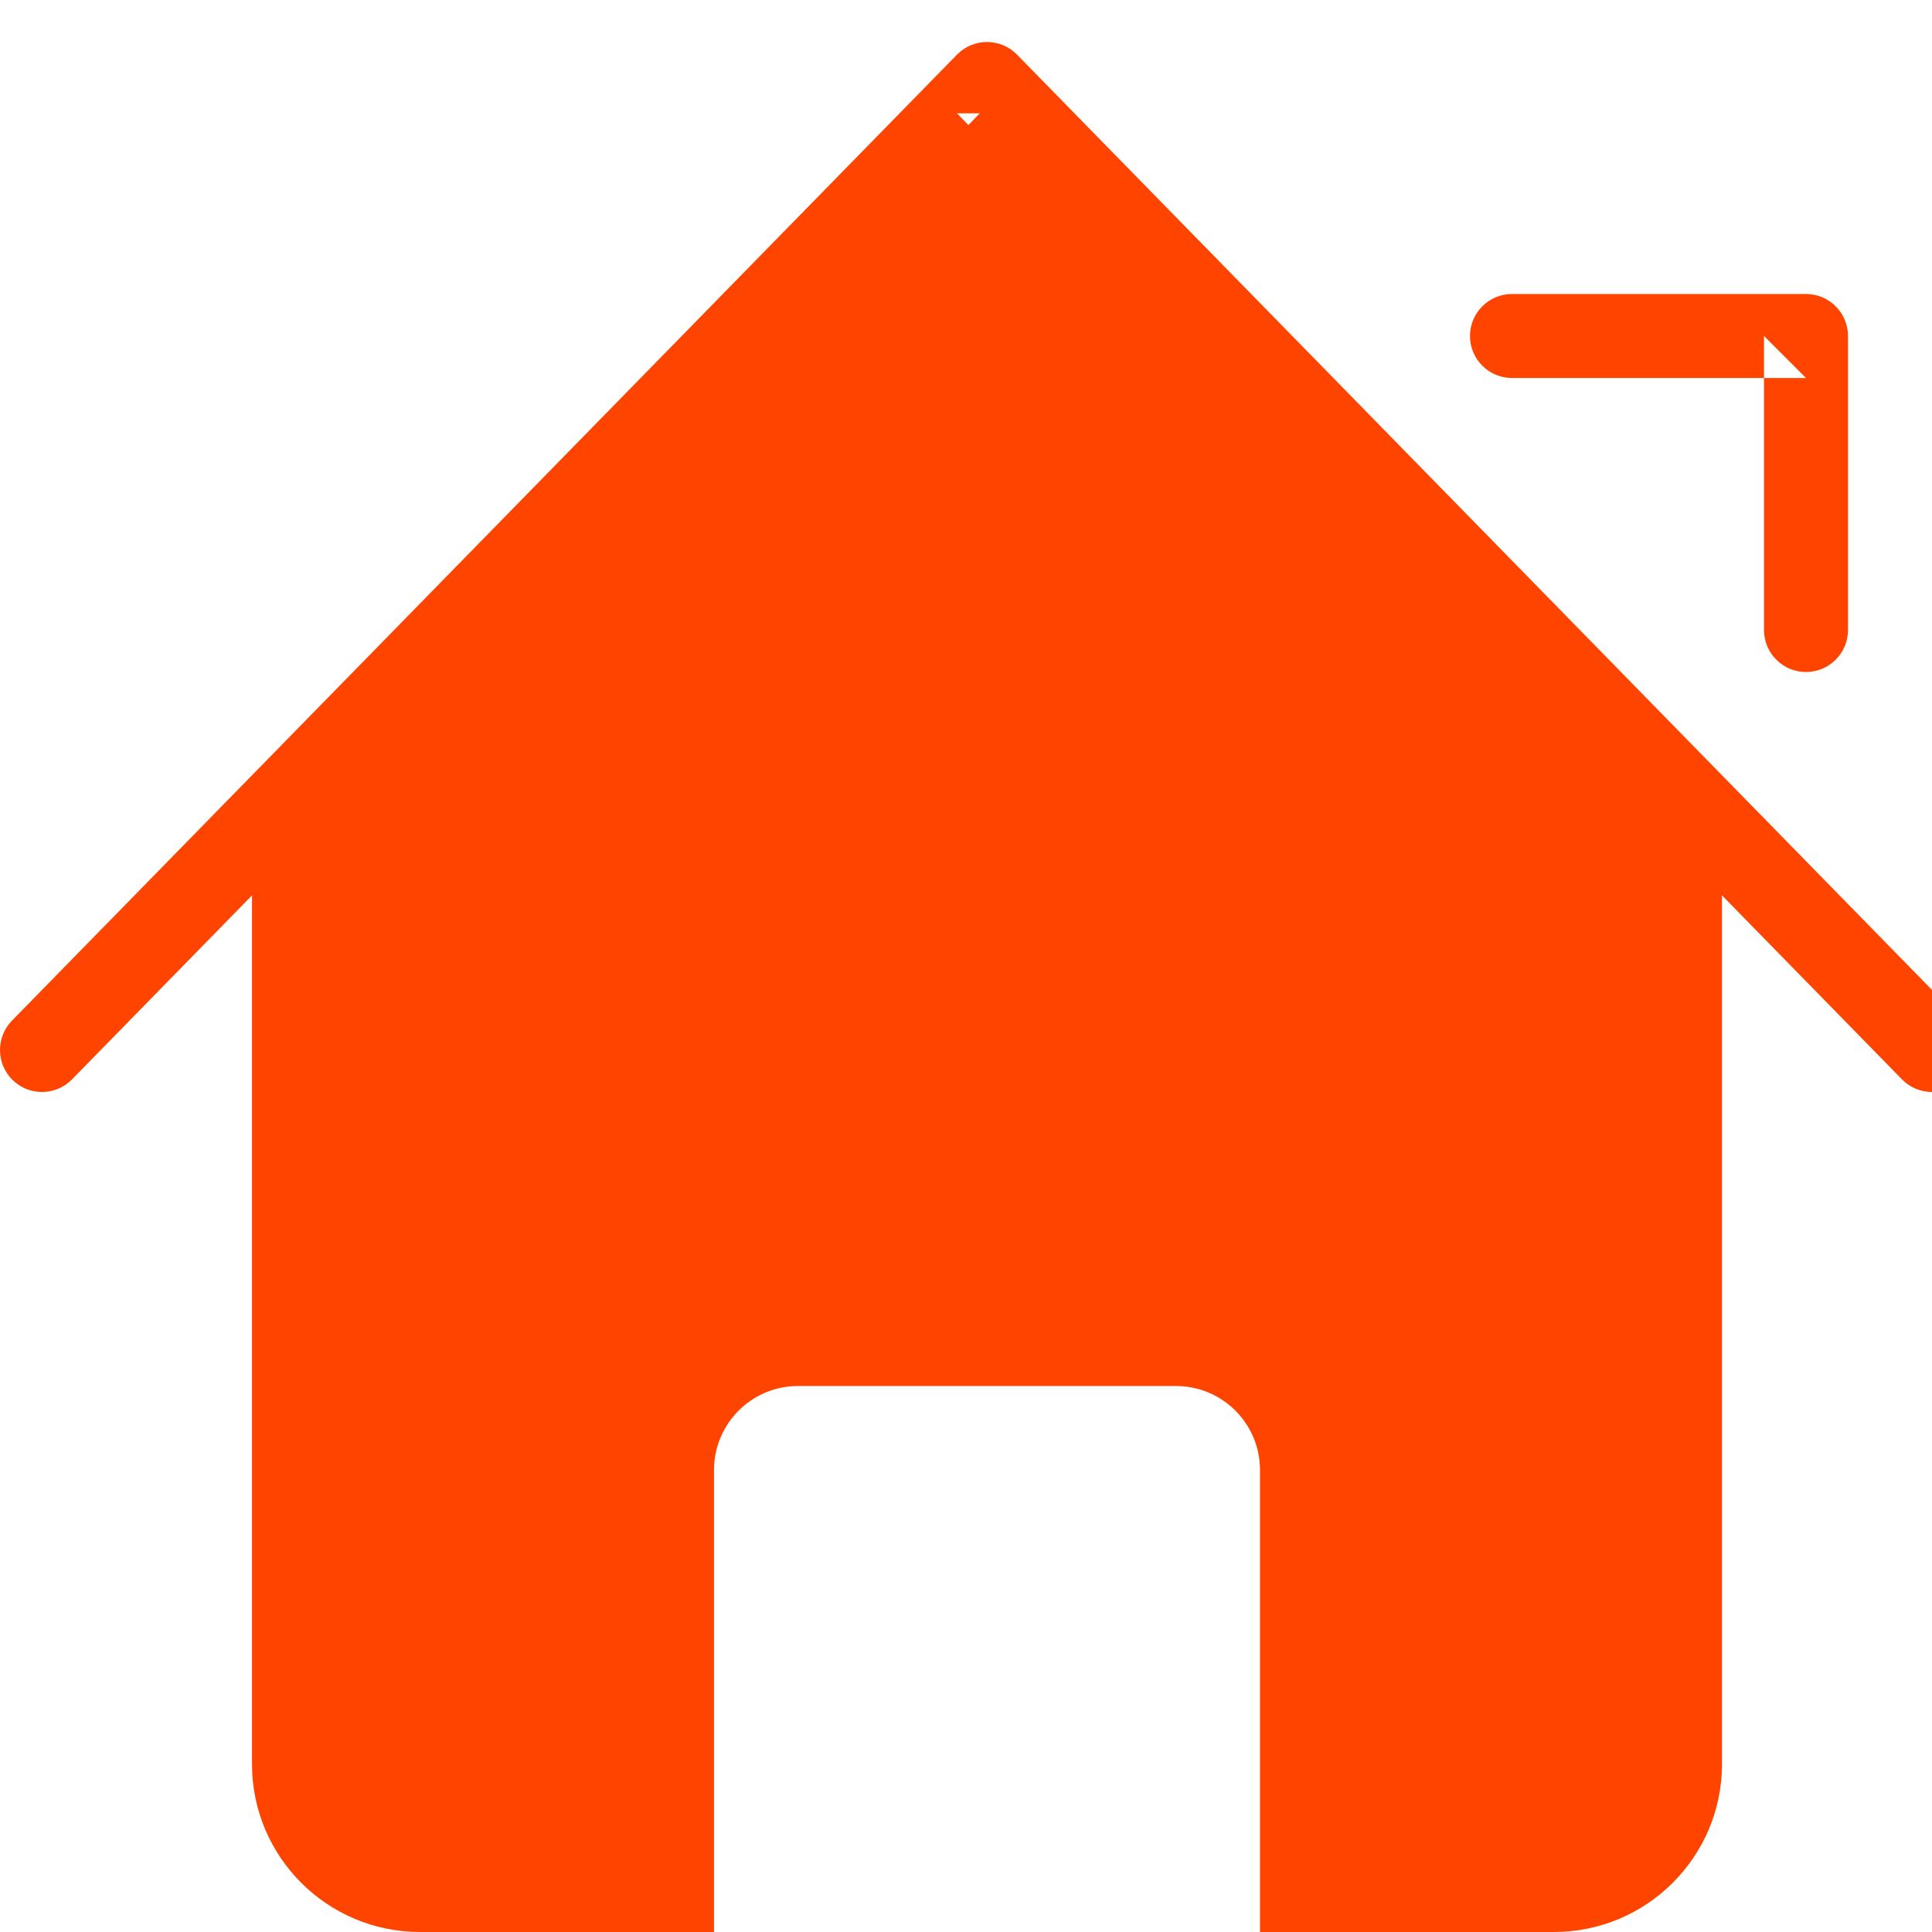 <?xml version="1.0" encoding="UTF-8" standalone="no"?>
<svg width="46px" height="46px" viewBox="0 0 46 46" version="1.1" xmlns="http://www.w3.org/2000/svg" xmlns:xlink="http://www.w3.org/1999/xlink">
    <!-- Generator: Sketch 3.8.3 (29802) - http://www.bohemiancoding.com/sketch -->
    <title>BT-001-2@2x</title>
    <desc>Created with Sketch.</desc>
    <defs></defs>
    <g id="扁平彩色" stroke="none" stroke-width="1" fill="none" fill-rule="evenodd">
        <g id="状态栏" transform="translate(-270, -141)" fill="#FF4400">
            <g id="首页－选中" transform="translate(270, 142)">
                <path d="M1.715,24.699 L24.215,1.699 L22.785,1.699 L45.285,24.699 C45.671,25.094 46.305,25.101 46.699,24.715 C47.094,24.329 47.101,23.695 46.715,23.301 L24.215,0.301 C23.823,-0.1 23.177,-0.1 22.785,0.301 L0.285,23.301 C-0.101,23.695 -0.094,24.329 0.301,24.715 C0.695,25.101 1.329,25.094 1.715,24.699 L1.715,24.699 Z" id="Path-117-Copy"></path>
                <path d="M6,19.68 L6,41.002 C6,43.21 7.792,45 10.002,45 L17,45 L17,34.003 C17,32.897 17.894,32 19.003,32 L27.997,32 C29.103,32 30,32.894 30,34.003 L30,45 L36.998,45 C39.208,45 41,43.208 41,41.002 L41,18 L24,1 L6,19.68 Z" id="Path-118-Copy-2"></path>
                <path d="M36,8 L43,8 L42,7 L42,14 C42,14.552 42.448,15 43,15 C43.552,15 44,14.552 44,14 L44,7 C44,6.448 43.552,6 43,6 L36,6 C35.448,6 35,6.448 35,7 C35,7.552 35.448,8 36,8 L36,8 Z" id="Path-120-Copy"></path>
            </g>
        </g>
    </g>
</svg>